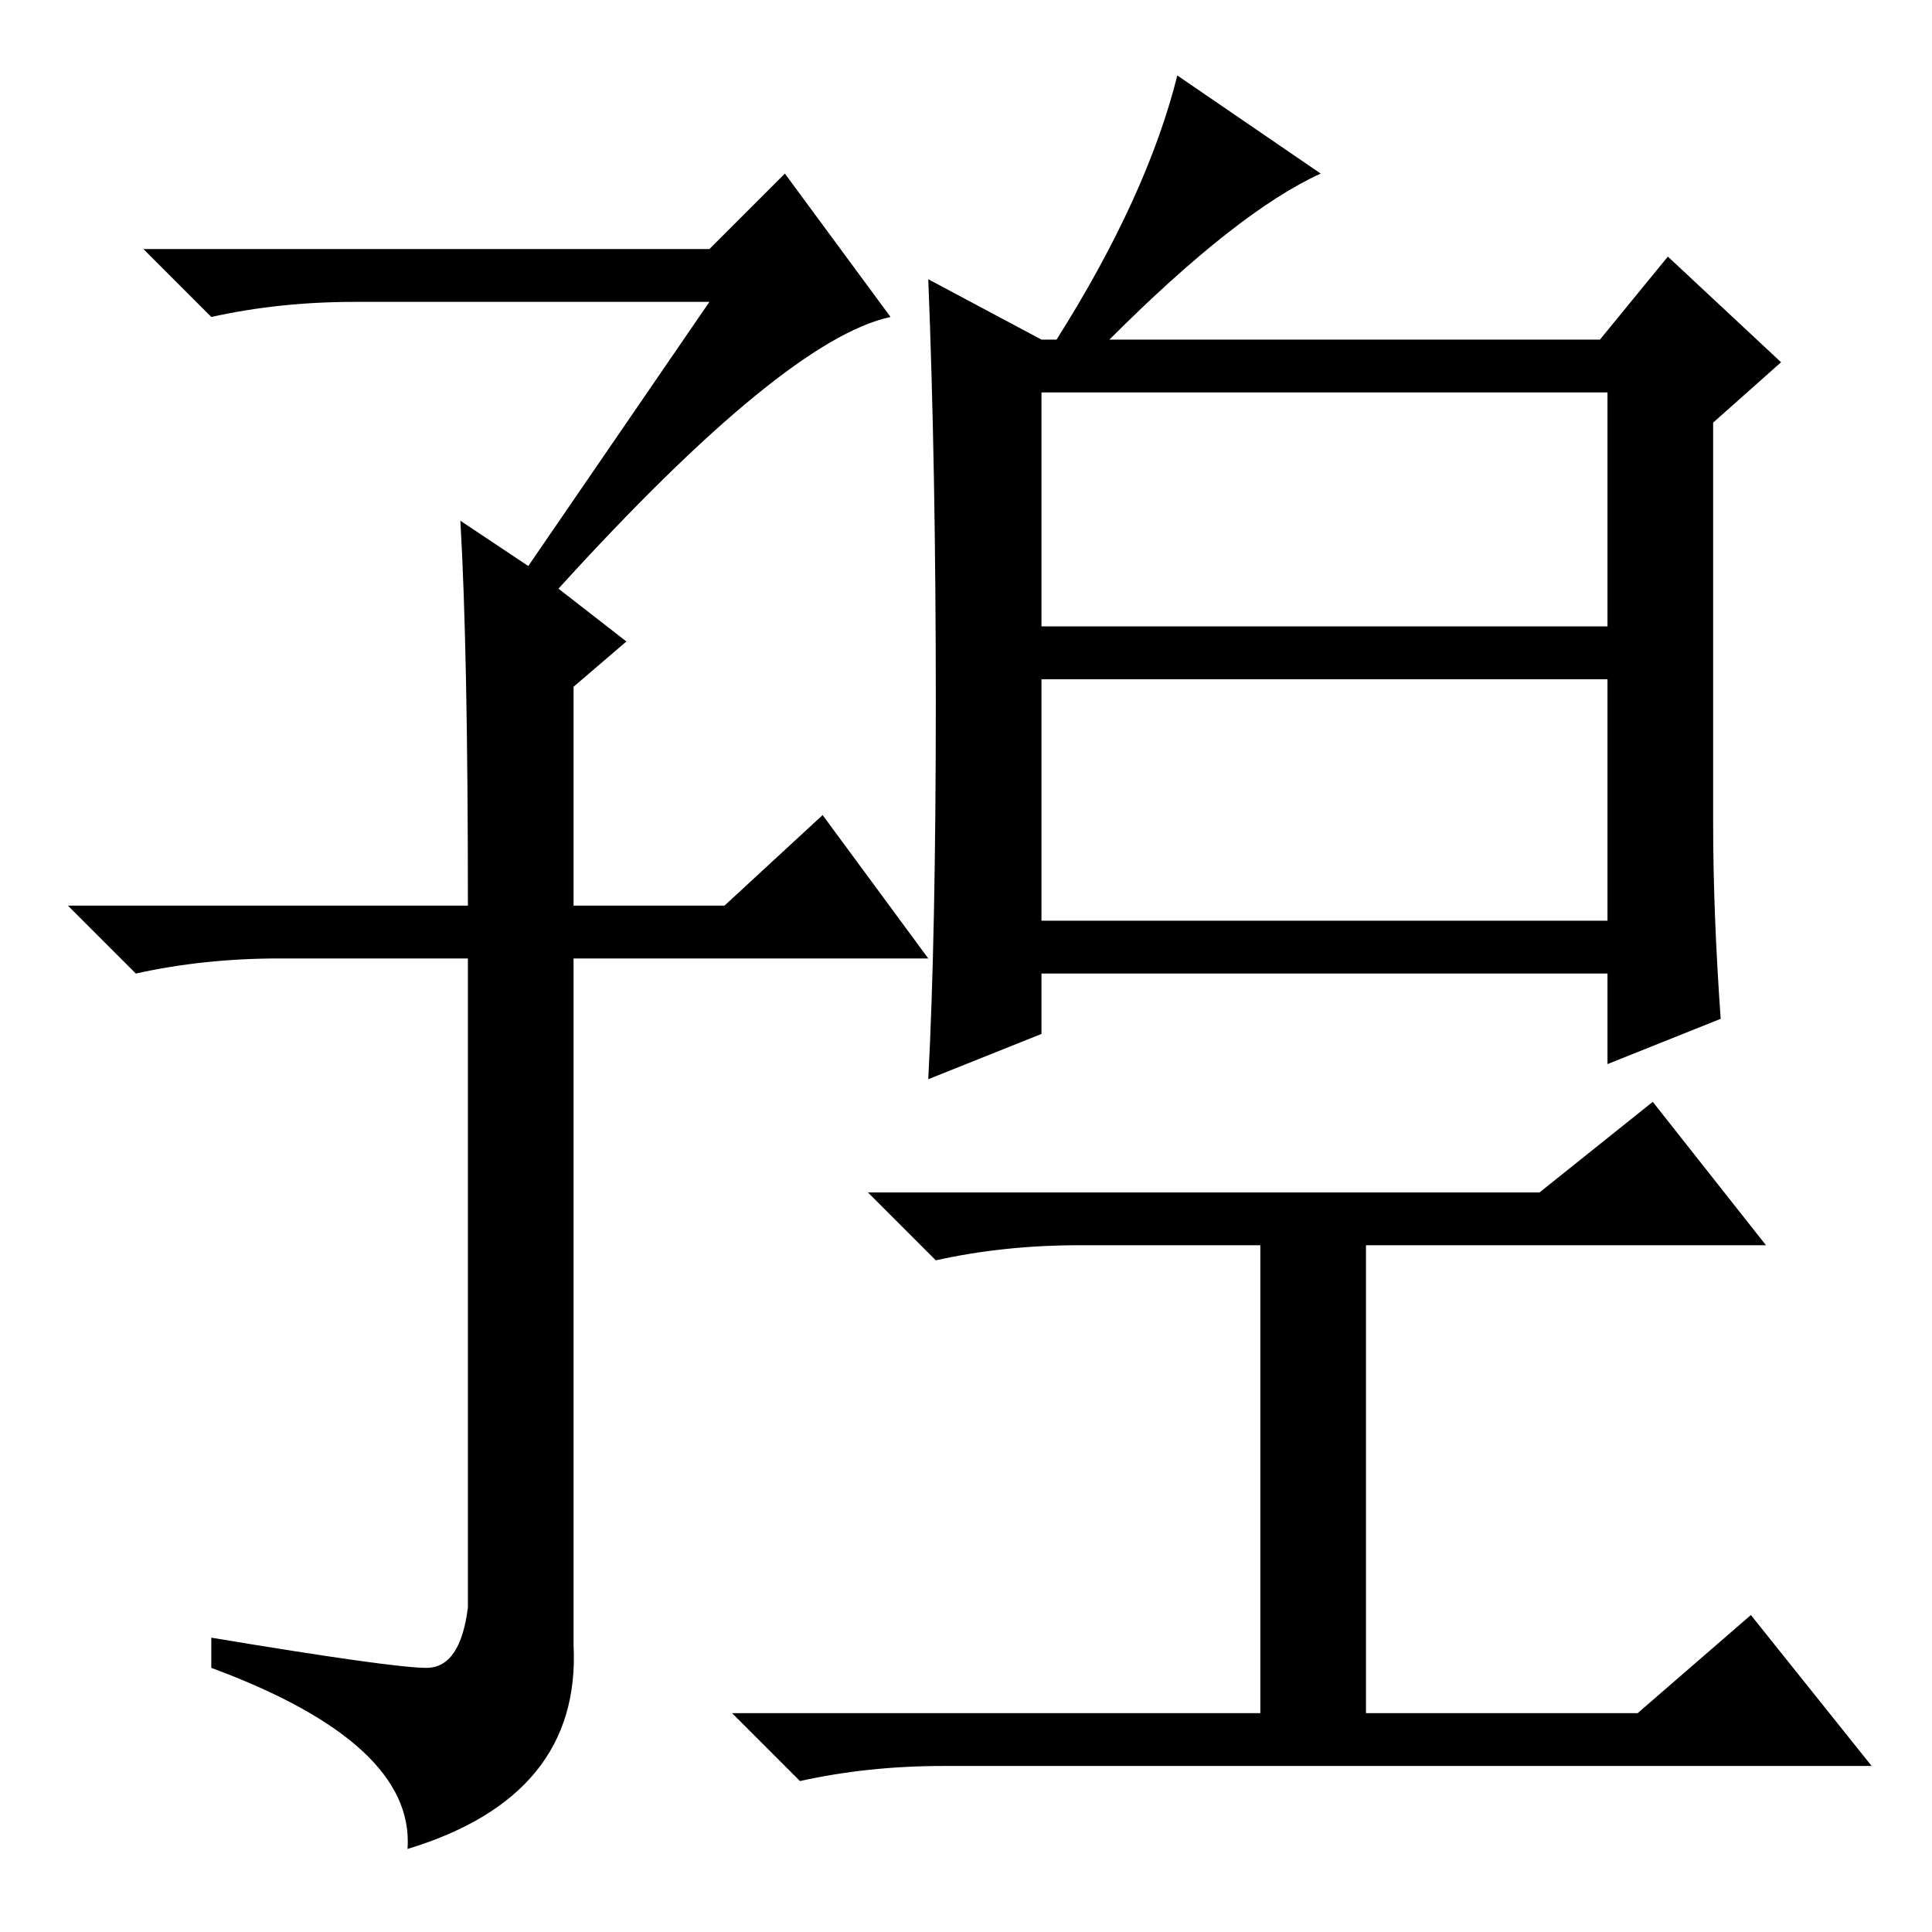 <?xml version="1.0" standalone="no"?>
<!DOCTYPE svg PUBLIC "-//W3C//DTD SVG 1.1//EN" "http://www.w3.org/Graphics/SVG/1.1/DTD/svg11.dtd" >
<svg xmlns="http://www.w3.org/2000/svg" xmlns:xlink="http://www.w3.org/1999/xlink" version="1.1" viewBox="0 -36 256 256">
  <g transform="matrix(1 0 0 -1 0 220)">
   <path fill="currentColor"
d="M94 216h-47q-10 0 -19 -2l-9 9h75l10 10l14 -19q-14 -3 -44 -36l9 -7l-7 -6v-29h20l13 12l14 -19h-47v-91q1 -20 -22 -27q1 14 -26 24v4q24 -4 28.5 -4t5.5 8v86h-25q-10 0 -19 -2l-9 9h53q0 34 -1 51l9 -6zM138 134h75v32h-75v-32zM124 163q0 31 -1 56l15 -8h2
q12 19 16 35l19 -13q-11 -5 -28 -22h65l9 11l15 -14l-9 -8v-53q0 -12 1 -26l-15 -6v12h-75v-8l-15 -6q1 19 1 50zM138 173h75v31h-75v-31zM143 91q-10 0 -19 -2l-9 9h89l15 12l15 -19h-53v-62h36l15 13l16 -20h-123q-10 0 -19 -2l-9 9h70v62h-24z" />
  </g>

</svg>
